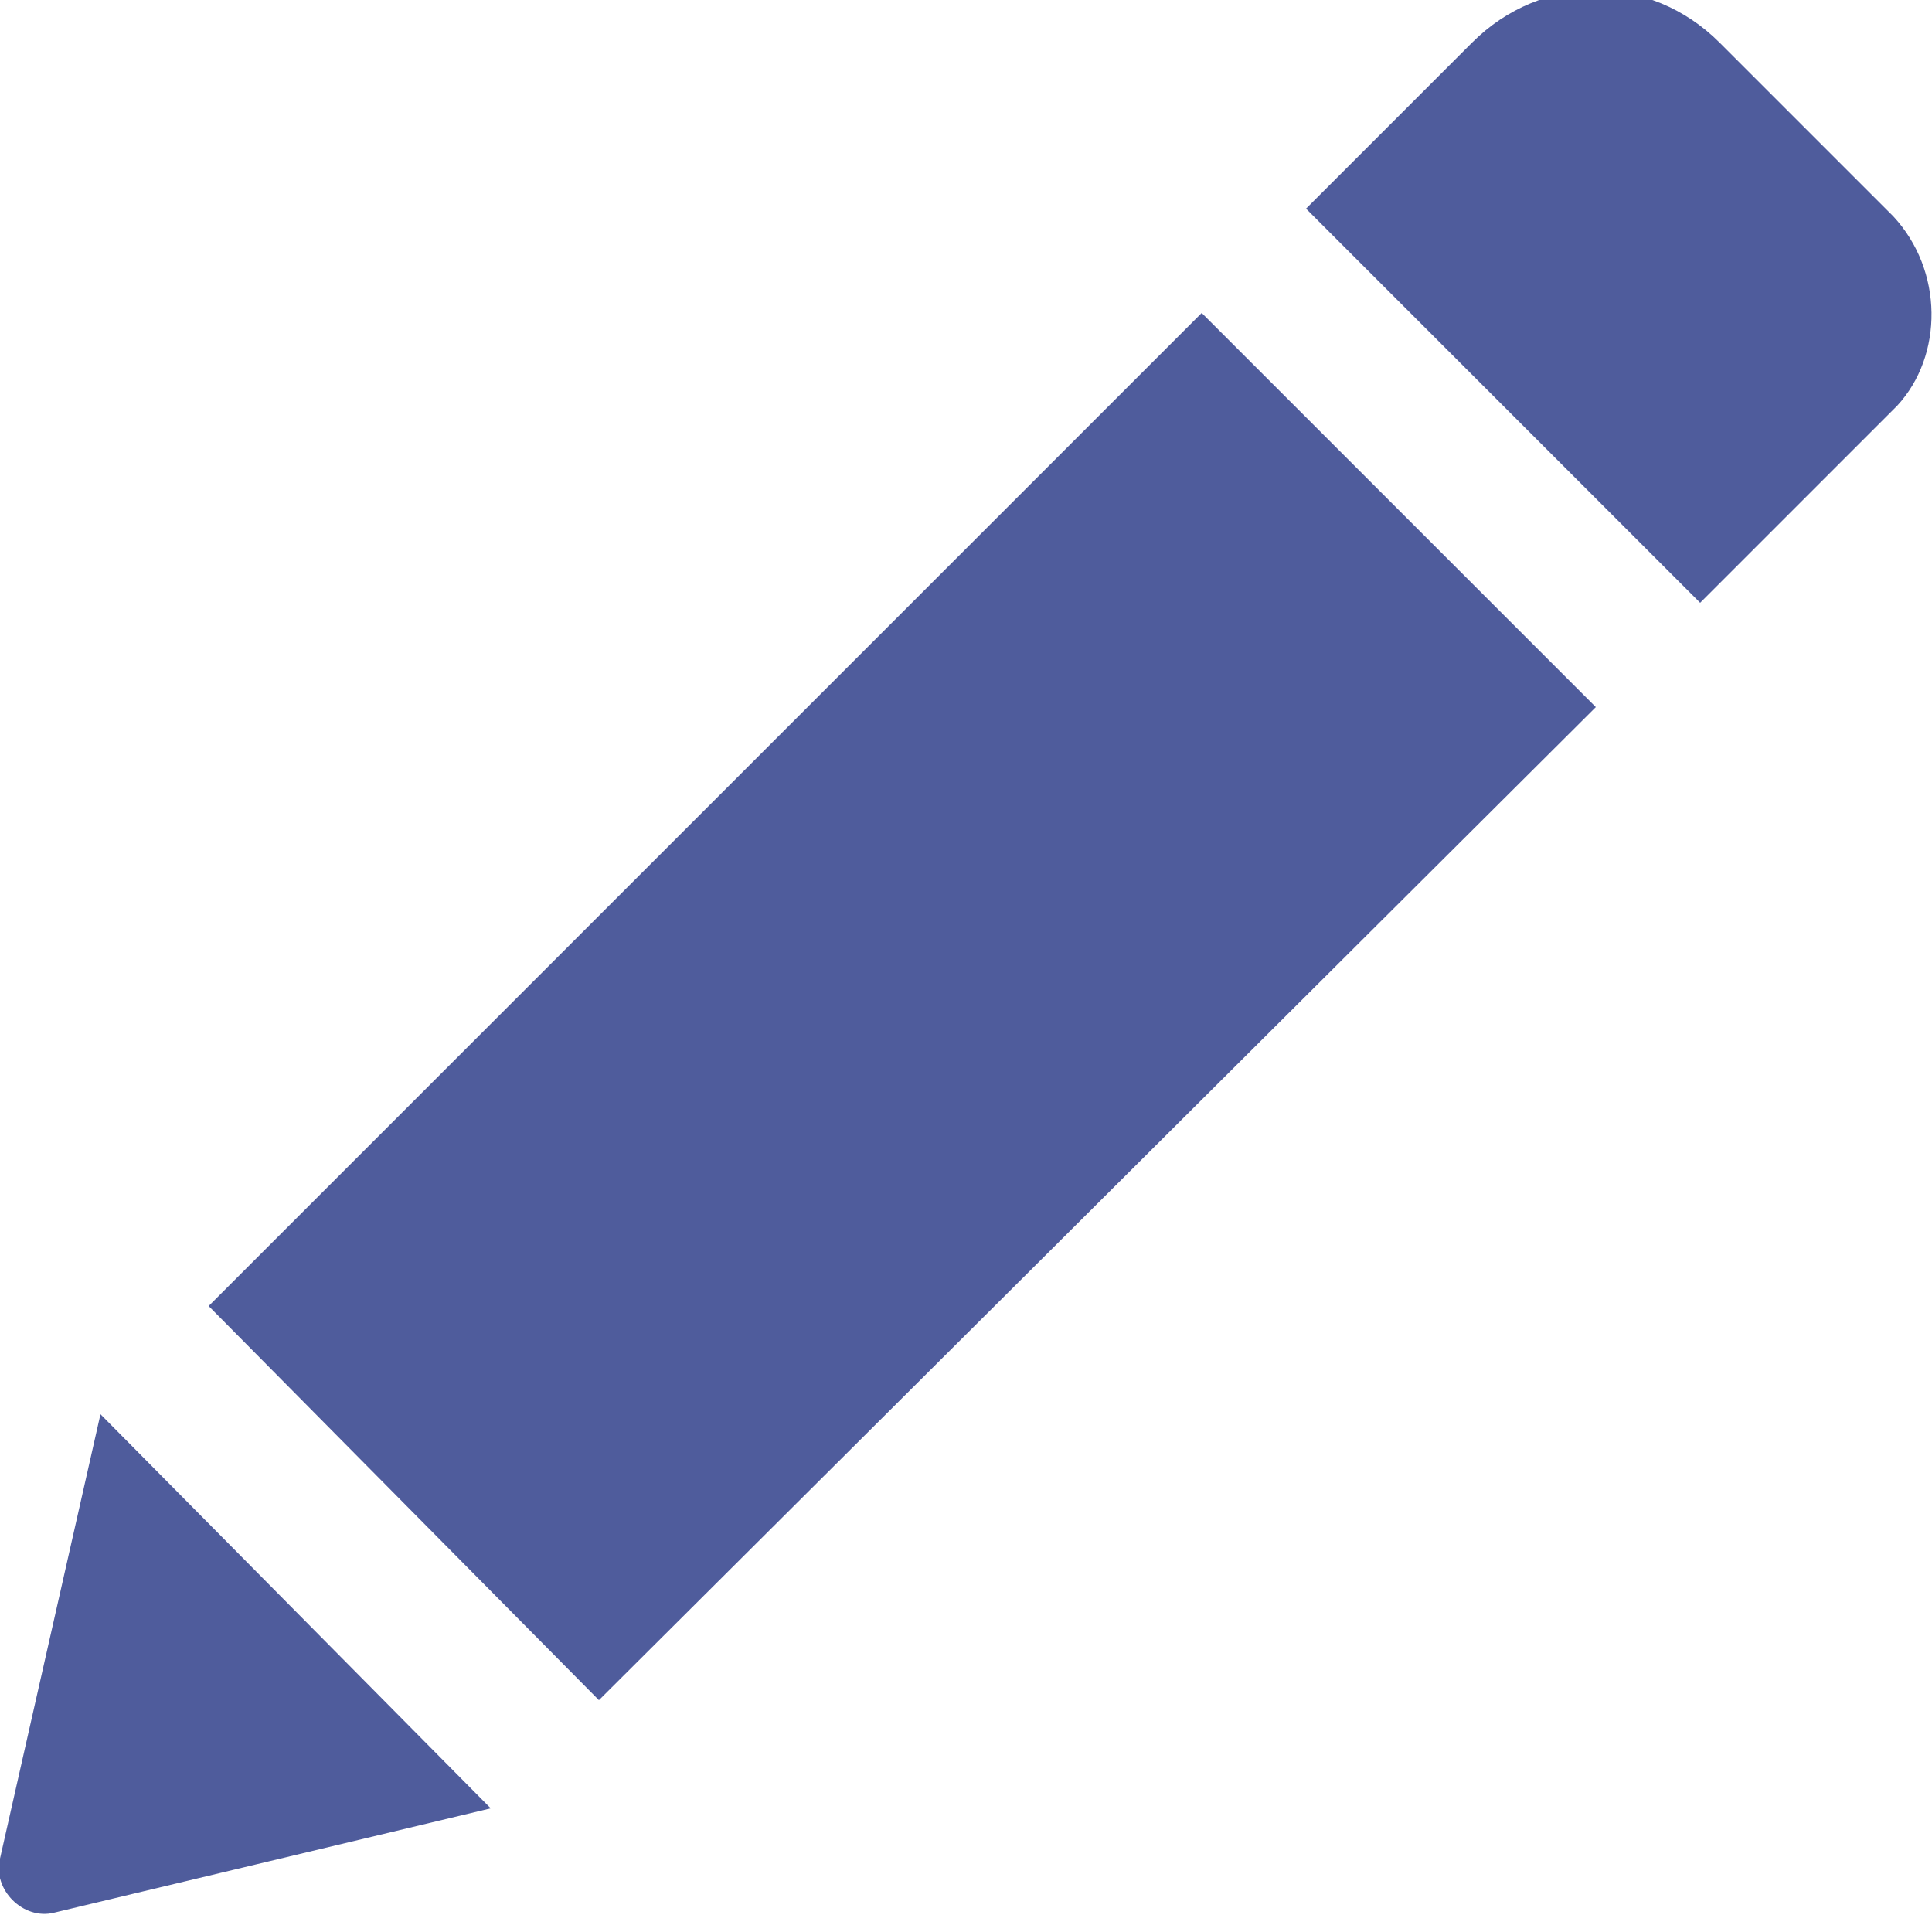 <svg width="13" height="13" viewBox="0 0 13 13" fill="none" xmlns="http://www.w3.org/2000/svg">
<g clip-path="url(#clip0_1:33)">
<path d="M8.086 2.106L10.738 4.758L4.03 11.44L1.404 8.788L8.086 2.106ZM12.74 1.456L11.57 0.286C11.102 -0.182 10.374 -0.182 9.906 0.286L8.788 1.404L11.44 4.056L12.766 2.73C13.078 2.392 13.078 1.82 12.74 1.456ZM-5.44172e-06 12.506C-0.052 12.714 0.156 12.922 0.364 12.87L3.302 12.168L0.676 9.516L-5.44172e-06 12.506Z" fill="#4F5C9C"/>
</g>
<defs>
<clipPath id="clip0_1:33">
<rect width="13" height="13" fill="white"/>
</clipPath>
</defs>
</svg>

